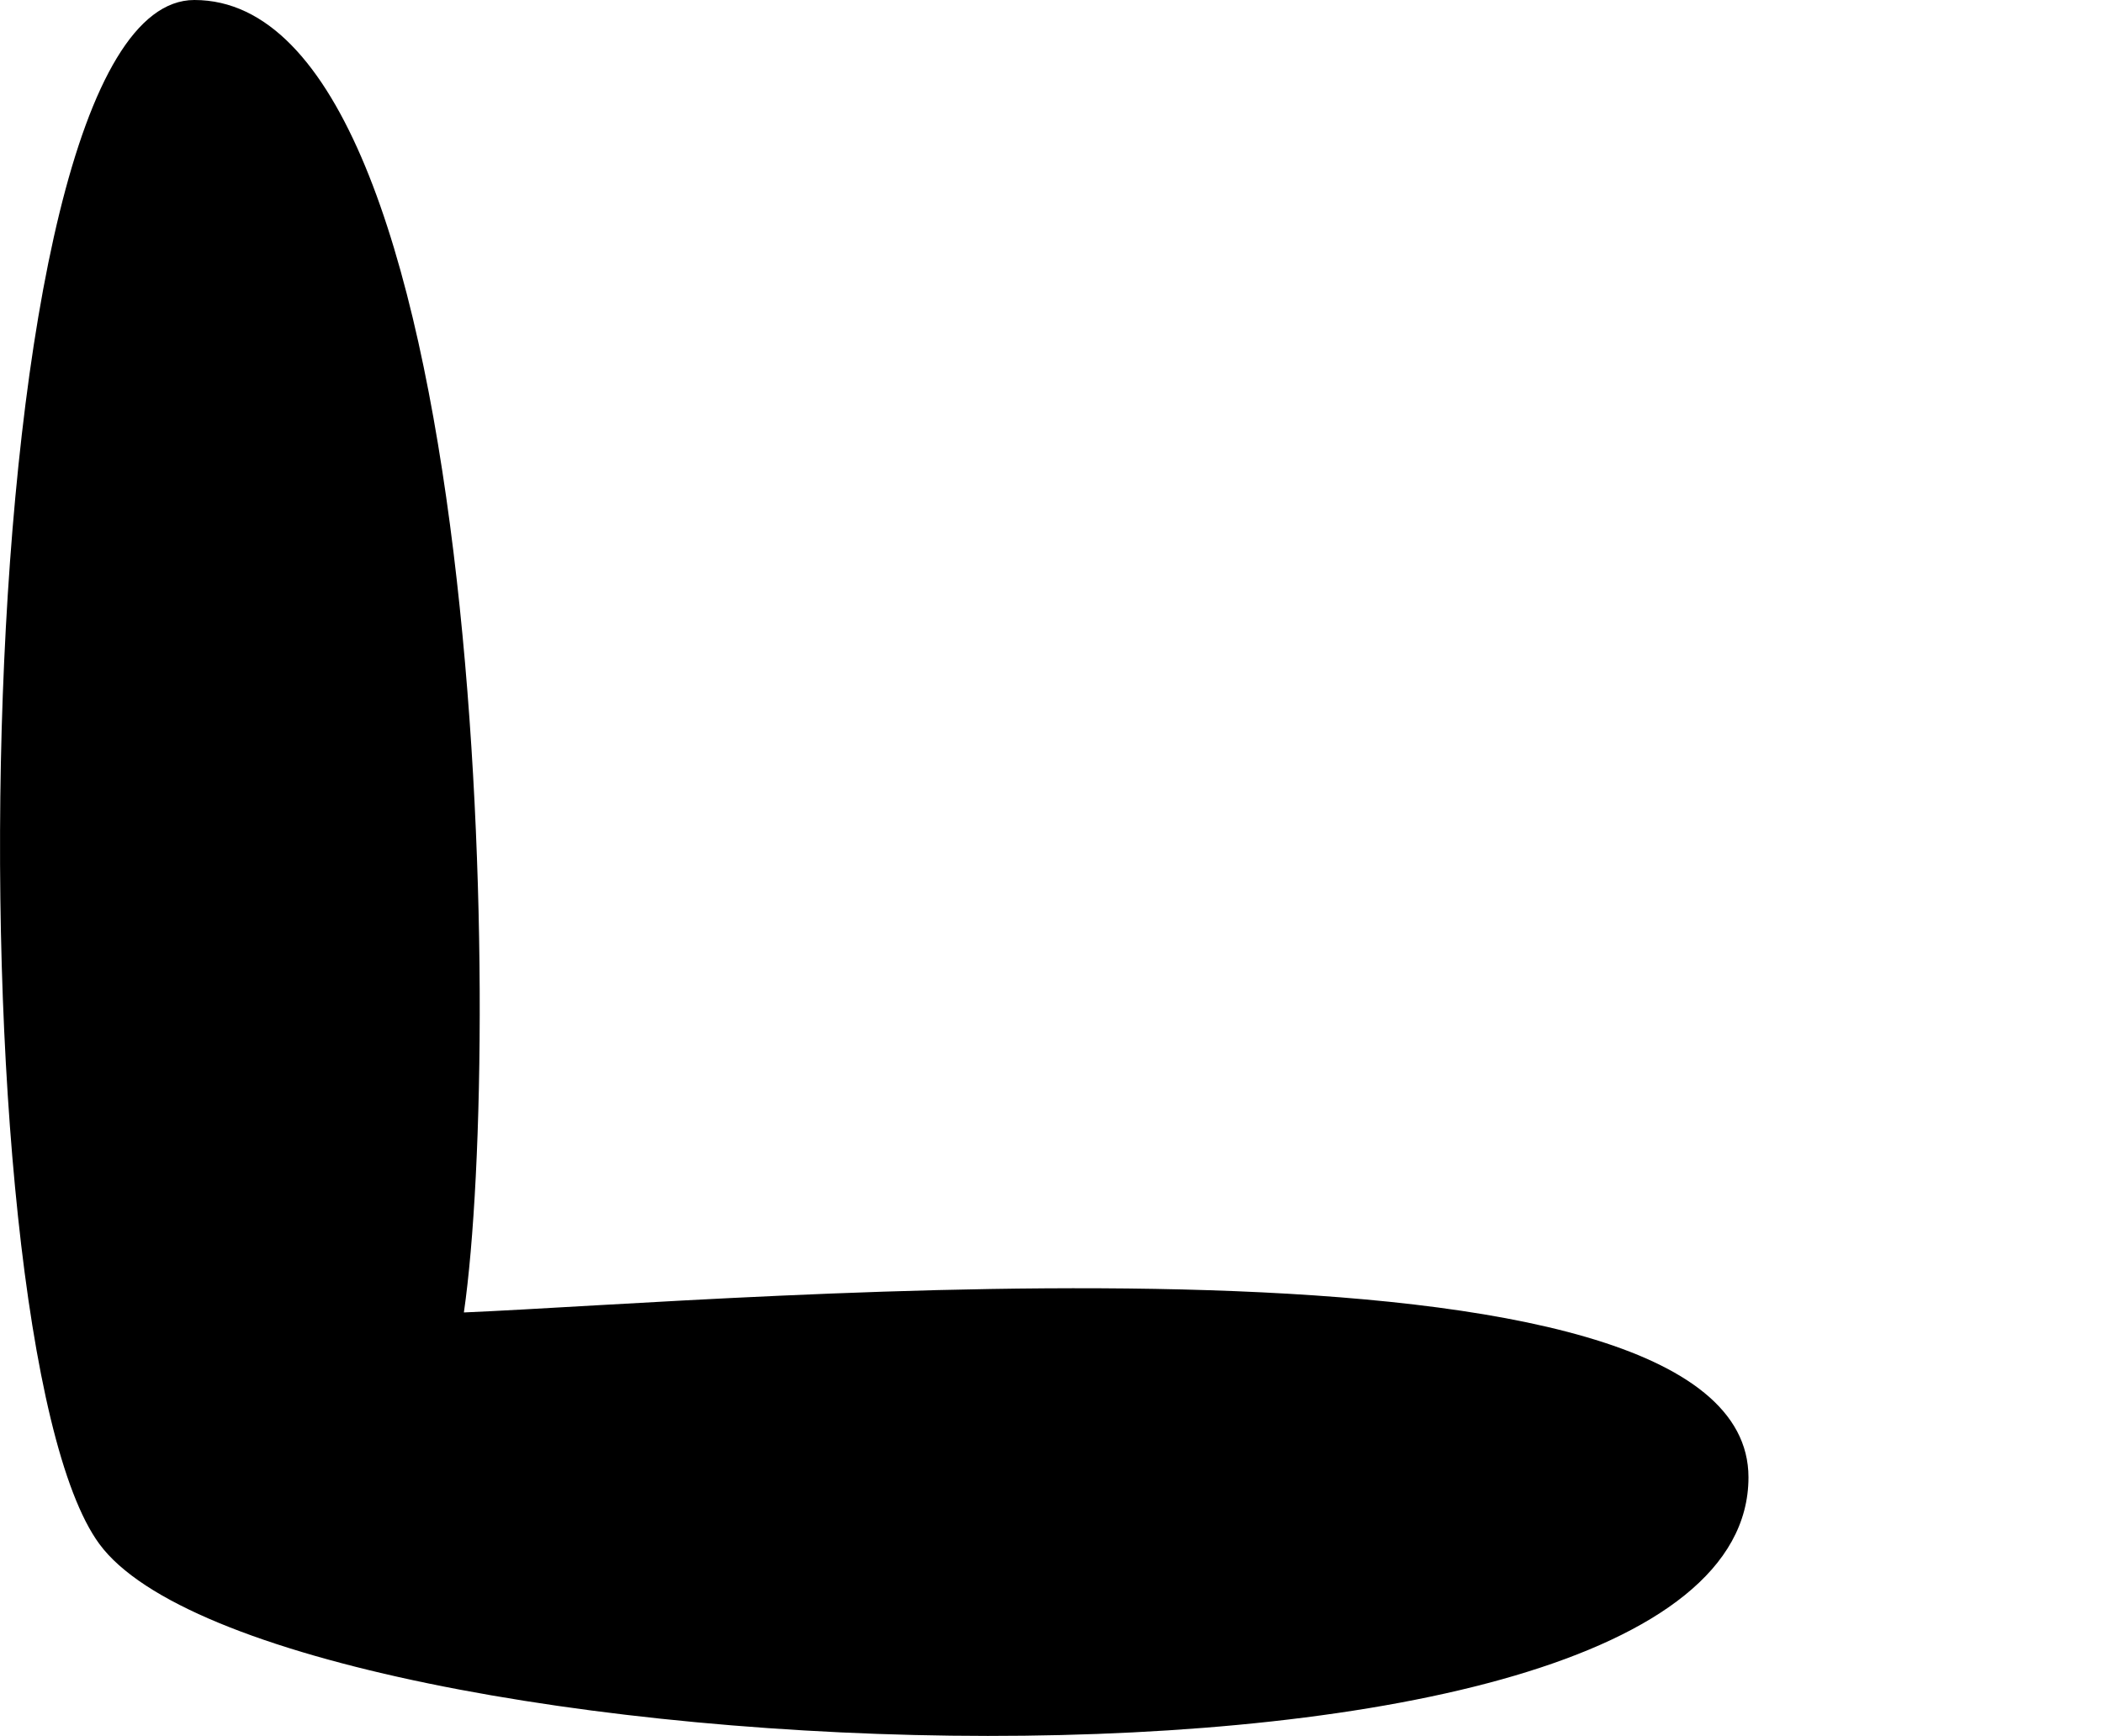 <?xml version="1.0" encoding="utf-8"?>
<!-- Generator: Adobe Illustrator 15.1.0, SVG Export Plug-In . SVG Version: 6.00 Build 0)  -->
<!DOCTYPE svg PUBLIC "-//W3C//DTD SVG 1.1//EN" "http://www.w3.org/Graphics/SVG/1.1/DTD/svg11.dtd">
<svg version="1.1" id="Layer_1" xmlns="http://www.w3.org/2000/svg" xmlns:xlink="http://www.w3.org/1999/xlink" x="0px" y="0px"
	 width="12px" height="9.908px" viewBox="0 0 12 9.908" enable-background="new 0 0 12 9.908" xml:space="preserve">
<path d="M1.109,0c1.663,0,1.767,5.902,1.538,7.49c1.562-0.066,7.33-0.586,7.33,0.941c0,2.098-8.438,1.711-9.411,0.379
	C-0.288,7.643-0.228,0,1.109,0z"/>
</svg>
